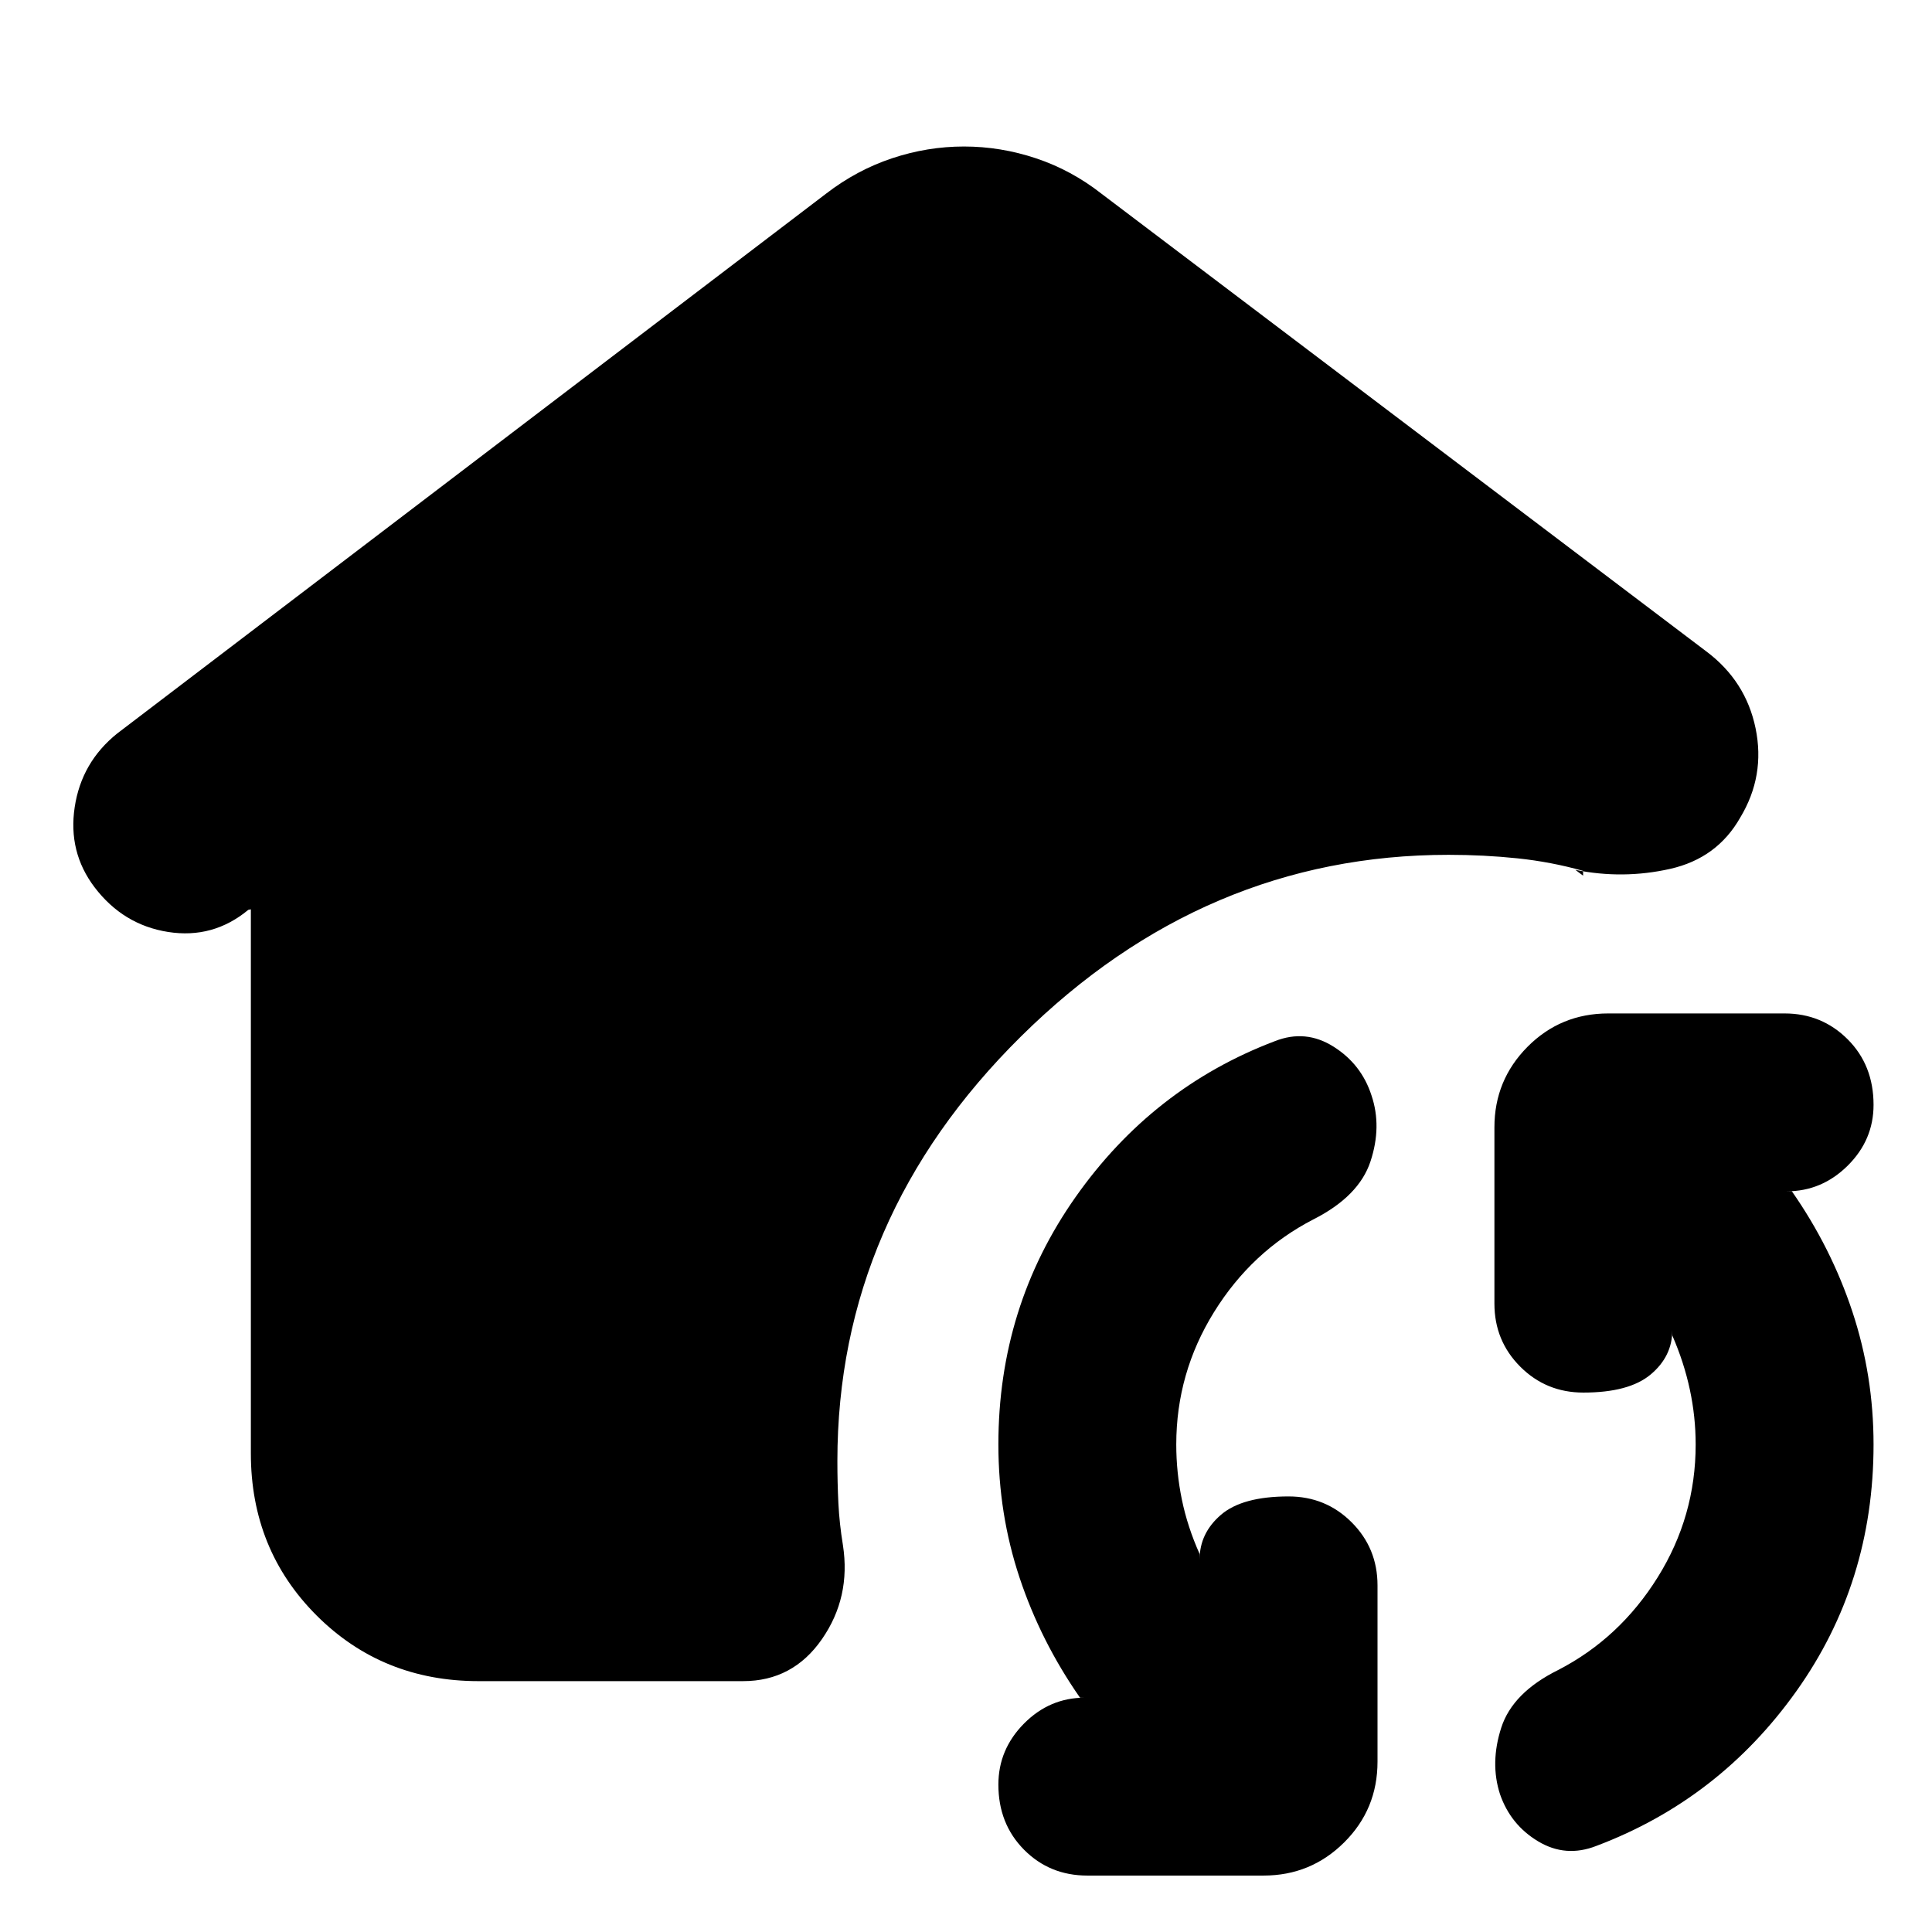 <svg xmlns="http://www.w3.org/2000/svg" height="24" viewBox="0 -960 960 960" width="24"><path d="M237.83-124.65q-47.87 0-80.53-32.65-32.65-32.66-32.65-80.53v-270.34l-1.28.28q-17.48 14.48-39.82 10.98-22.33-3.5-36.57-22.22-13.24-17.48-9.86-39.82 3.38-22.33 21.1-36.57l352.24-268.24q15.19-11.72 32.77-17.58 17.57-5.86 35.77-5.86 18.2 0 35.77 5.86 17.58 5.86 32.53 17.58l300.46 227.37q19.72 14.72 24.58 38.31 4.86 23.6-7.62 44.32-11.48 20.24-34.84 25.5-23.36 5.26-47.08.5l3.83 2.87v-2.39q-15.96-4.48-32.65-6.22-16.7-1.74-34.18-1.74-121.23 0-212.47 90.24t-91.24 211q0 10.76.5 20.9.5 10.14 2.26 20.9 4 25.92-10.46 46.73-14.46 20.82-39.13 20.82H237.83Zm302.45 96.61q-18.71 0-31.45-12.86-12.74-12.86-12.74-32.34 0-17.48 12.74-30.34 12.74-12.85 30.21-12.85h-2.39q-19.52-28-30.04-59.65-10.52-31.64-10.52-66.16 0-68.48 38.36-122.96 38.35-54.47 99.07-77.47 15.24-6 29.1 2.74 13.86 8.73 18.86 24.21 5.24 15.48-.5 32.84-5.74 17.36-28.46 28.84-30.52 15.76-49.28 46.02-18.76 30.26-18.76 65.78 0 13.81 2.78 27.35 2.78 13.54 8.83 27.06v2.63q0-13 10.62-22.12 10.62-9.11 33.57-9.11 18.48 0 31.34 12.85 12.86 12.86 12.86 31.34v87.61q0 23.67-16.58 40.13-16.57 16.46-40.01 16.46h-87.61Zm253-14.76q-15.24 6-28.98-2.24-13.73-8.24-18.97-23.48-5-15.48.62-32.96t28.33-28.72q30.52-15.76 49.4-46.02 18.89-30.26 18.89-66.02 0-13.8-2.91-27.35-2.9-13.54-8.7-26.82v-2.63q0 13-10.74 22t-33.46 9q-18.48 0-31.34-12.86-12.85-12.86-12.85-31.34v-87.61q0-23.43 16.45-40.01 16.46-16.57 40.13-16.57h87.61q18.48 0 31.34 12.85 12.86 12.86 12.86 32.58 0 17.48-12.86 30.22-12.86 12.74-30.34 12.74h2.63q19.52 28 30.04 59.76 10.53 31.76 10.53 66.04 0 68.72-38.36 122.58T793.28-42.8Z"/></svg>